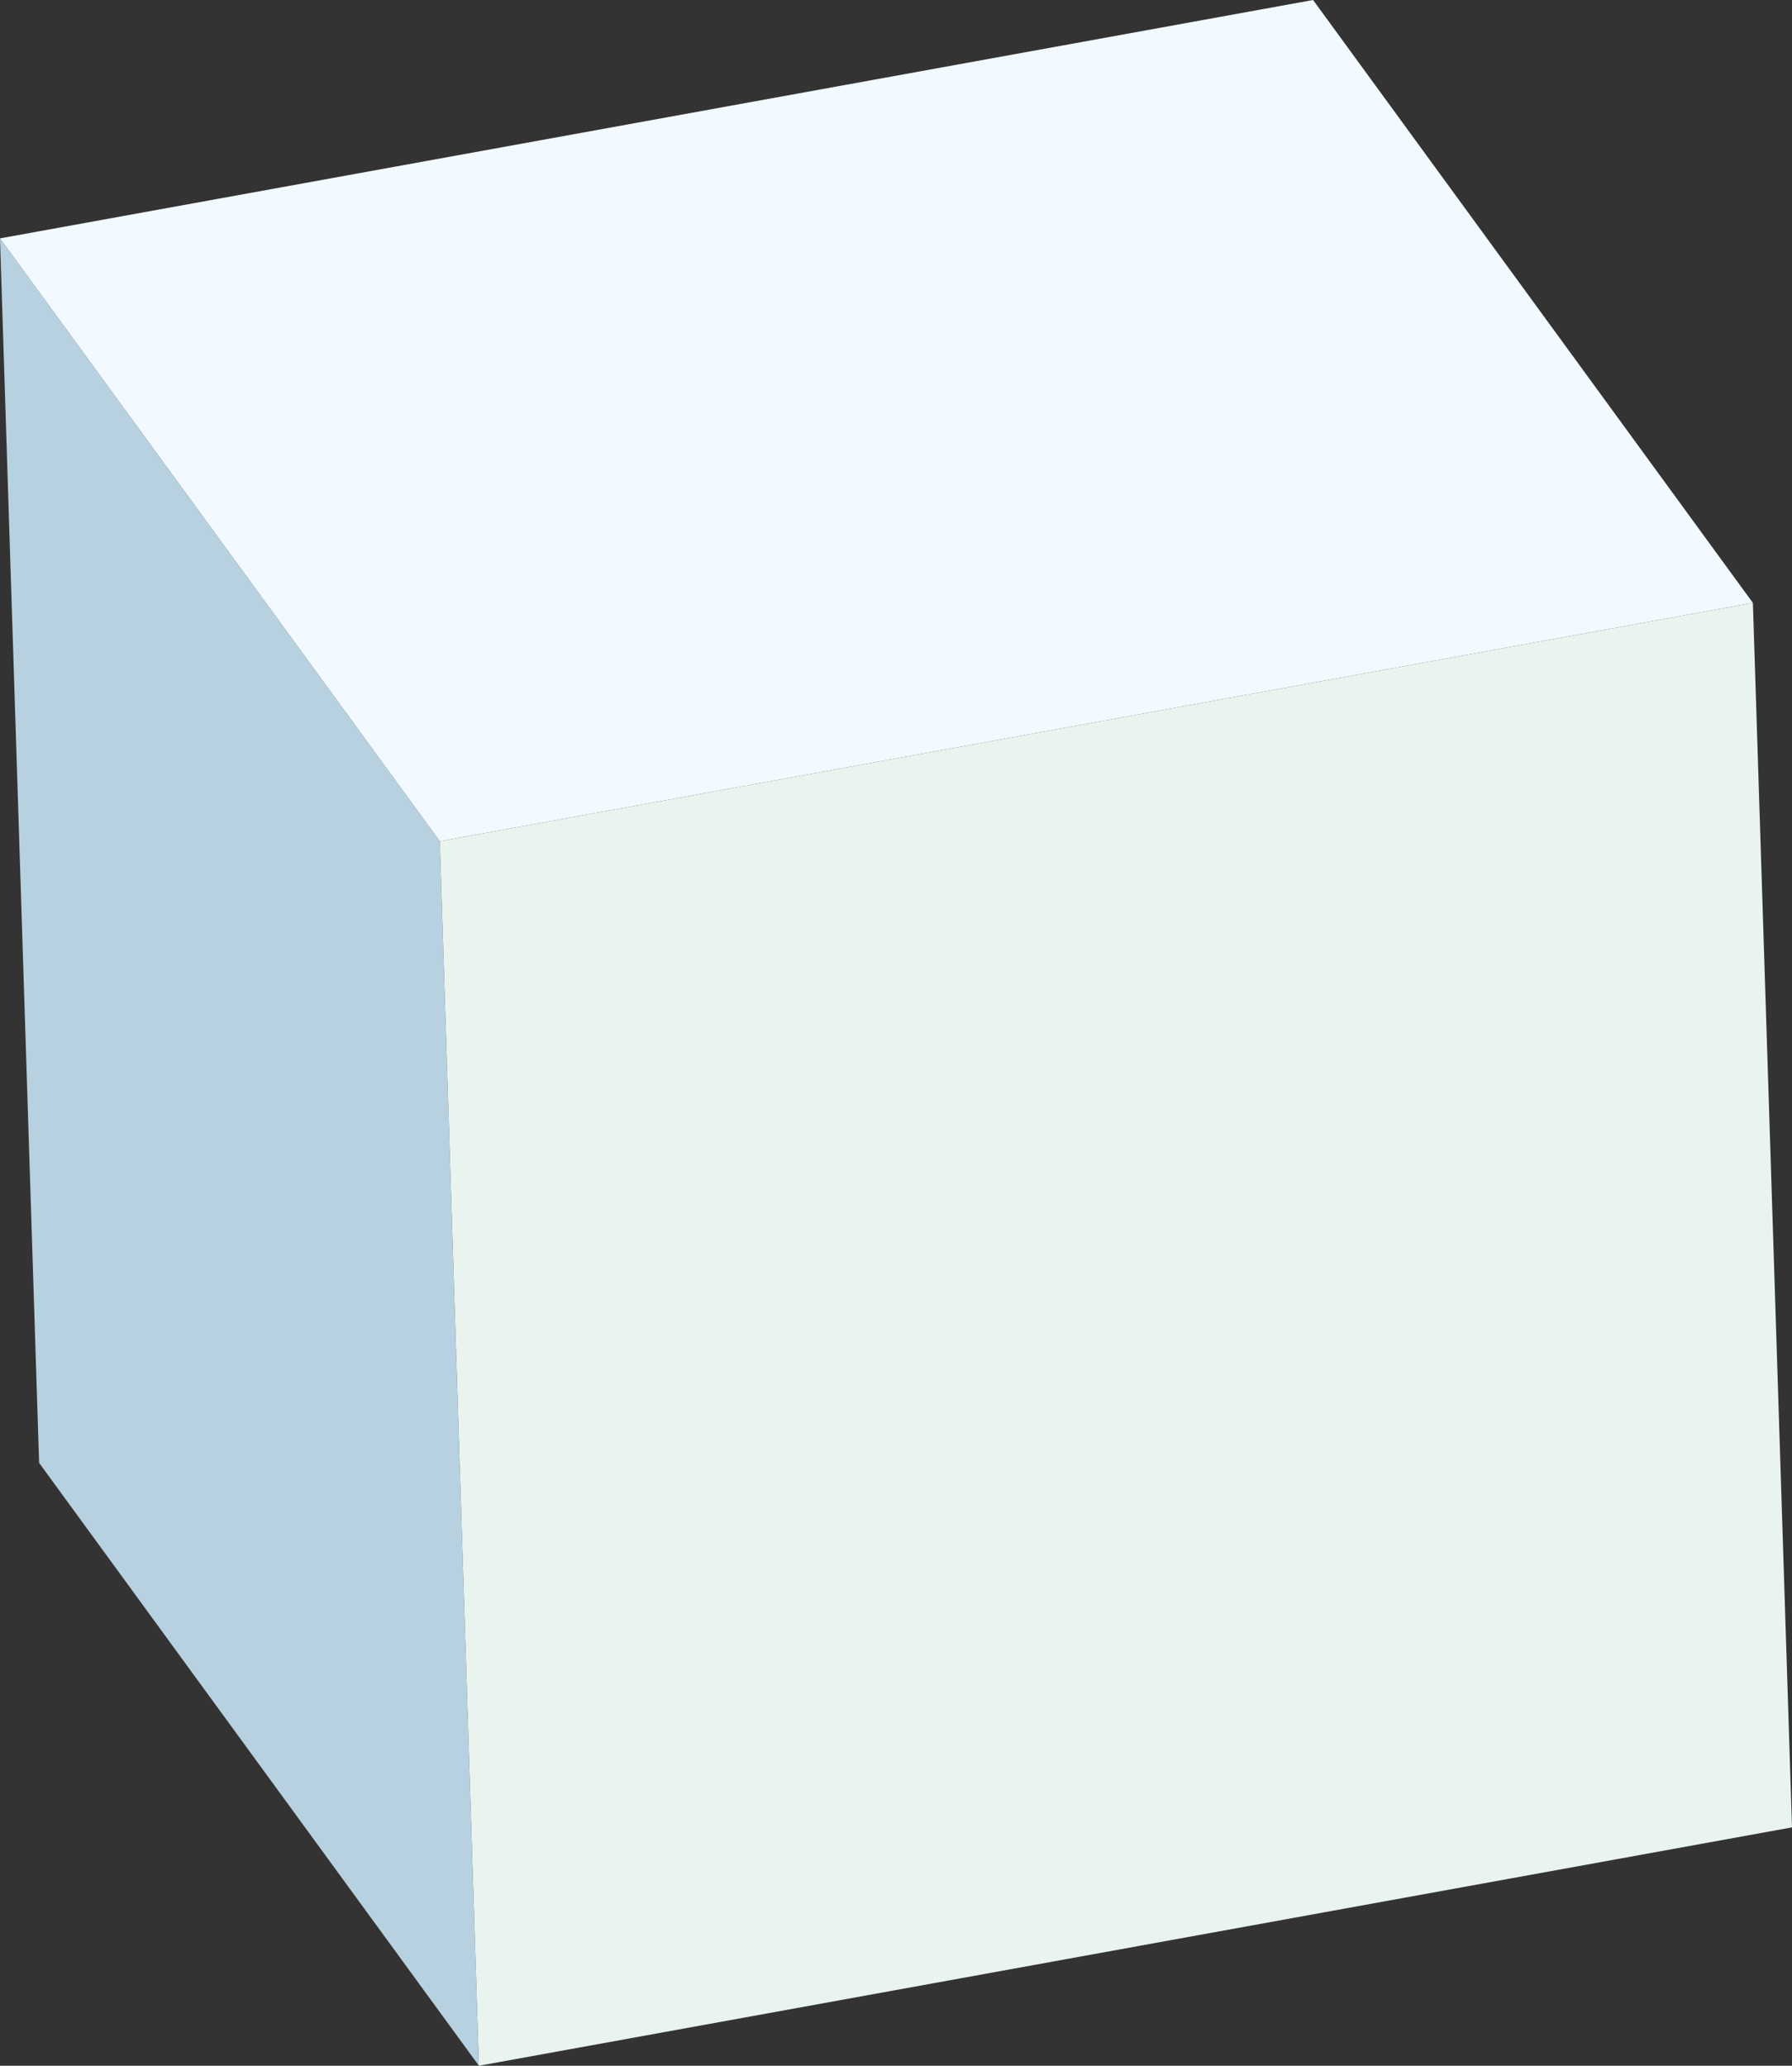 <svg id="Layer_1" data-name="Layer 1" xmlns="http://www.w3.org/2000/svg" viewBox="0 0 80 92.213"><rect x="0" y="0" width="80" height="92.213" fill="#333333" stroke="none"/><defs><style>.cls-1{isolation:isolate;}.cls-2{fill:#b7d1e0;}.cls-3{fill:#f2f9ff;}.cls-4{fill:#eaf4ef;}</style></defs><title>3d-cube</title><g class="cls-1"><polygon class="cls-2" points="21.38 92.213 1.746 65.301 0 10.641 19.635 37.553 21.38 92.213"/><polygon class="cls-3" points="19.635 37.553 0 10.641 58.62 0 78.254 26.912 19.635 37.553"/><polygon class="cls-4" points="78.254 26.912 80 81.572 21.38 92.213 19.635 37.553 78.254 26.912"/></g></svg>